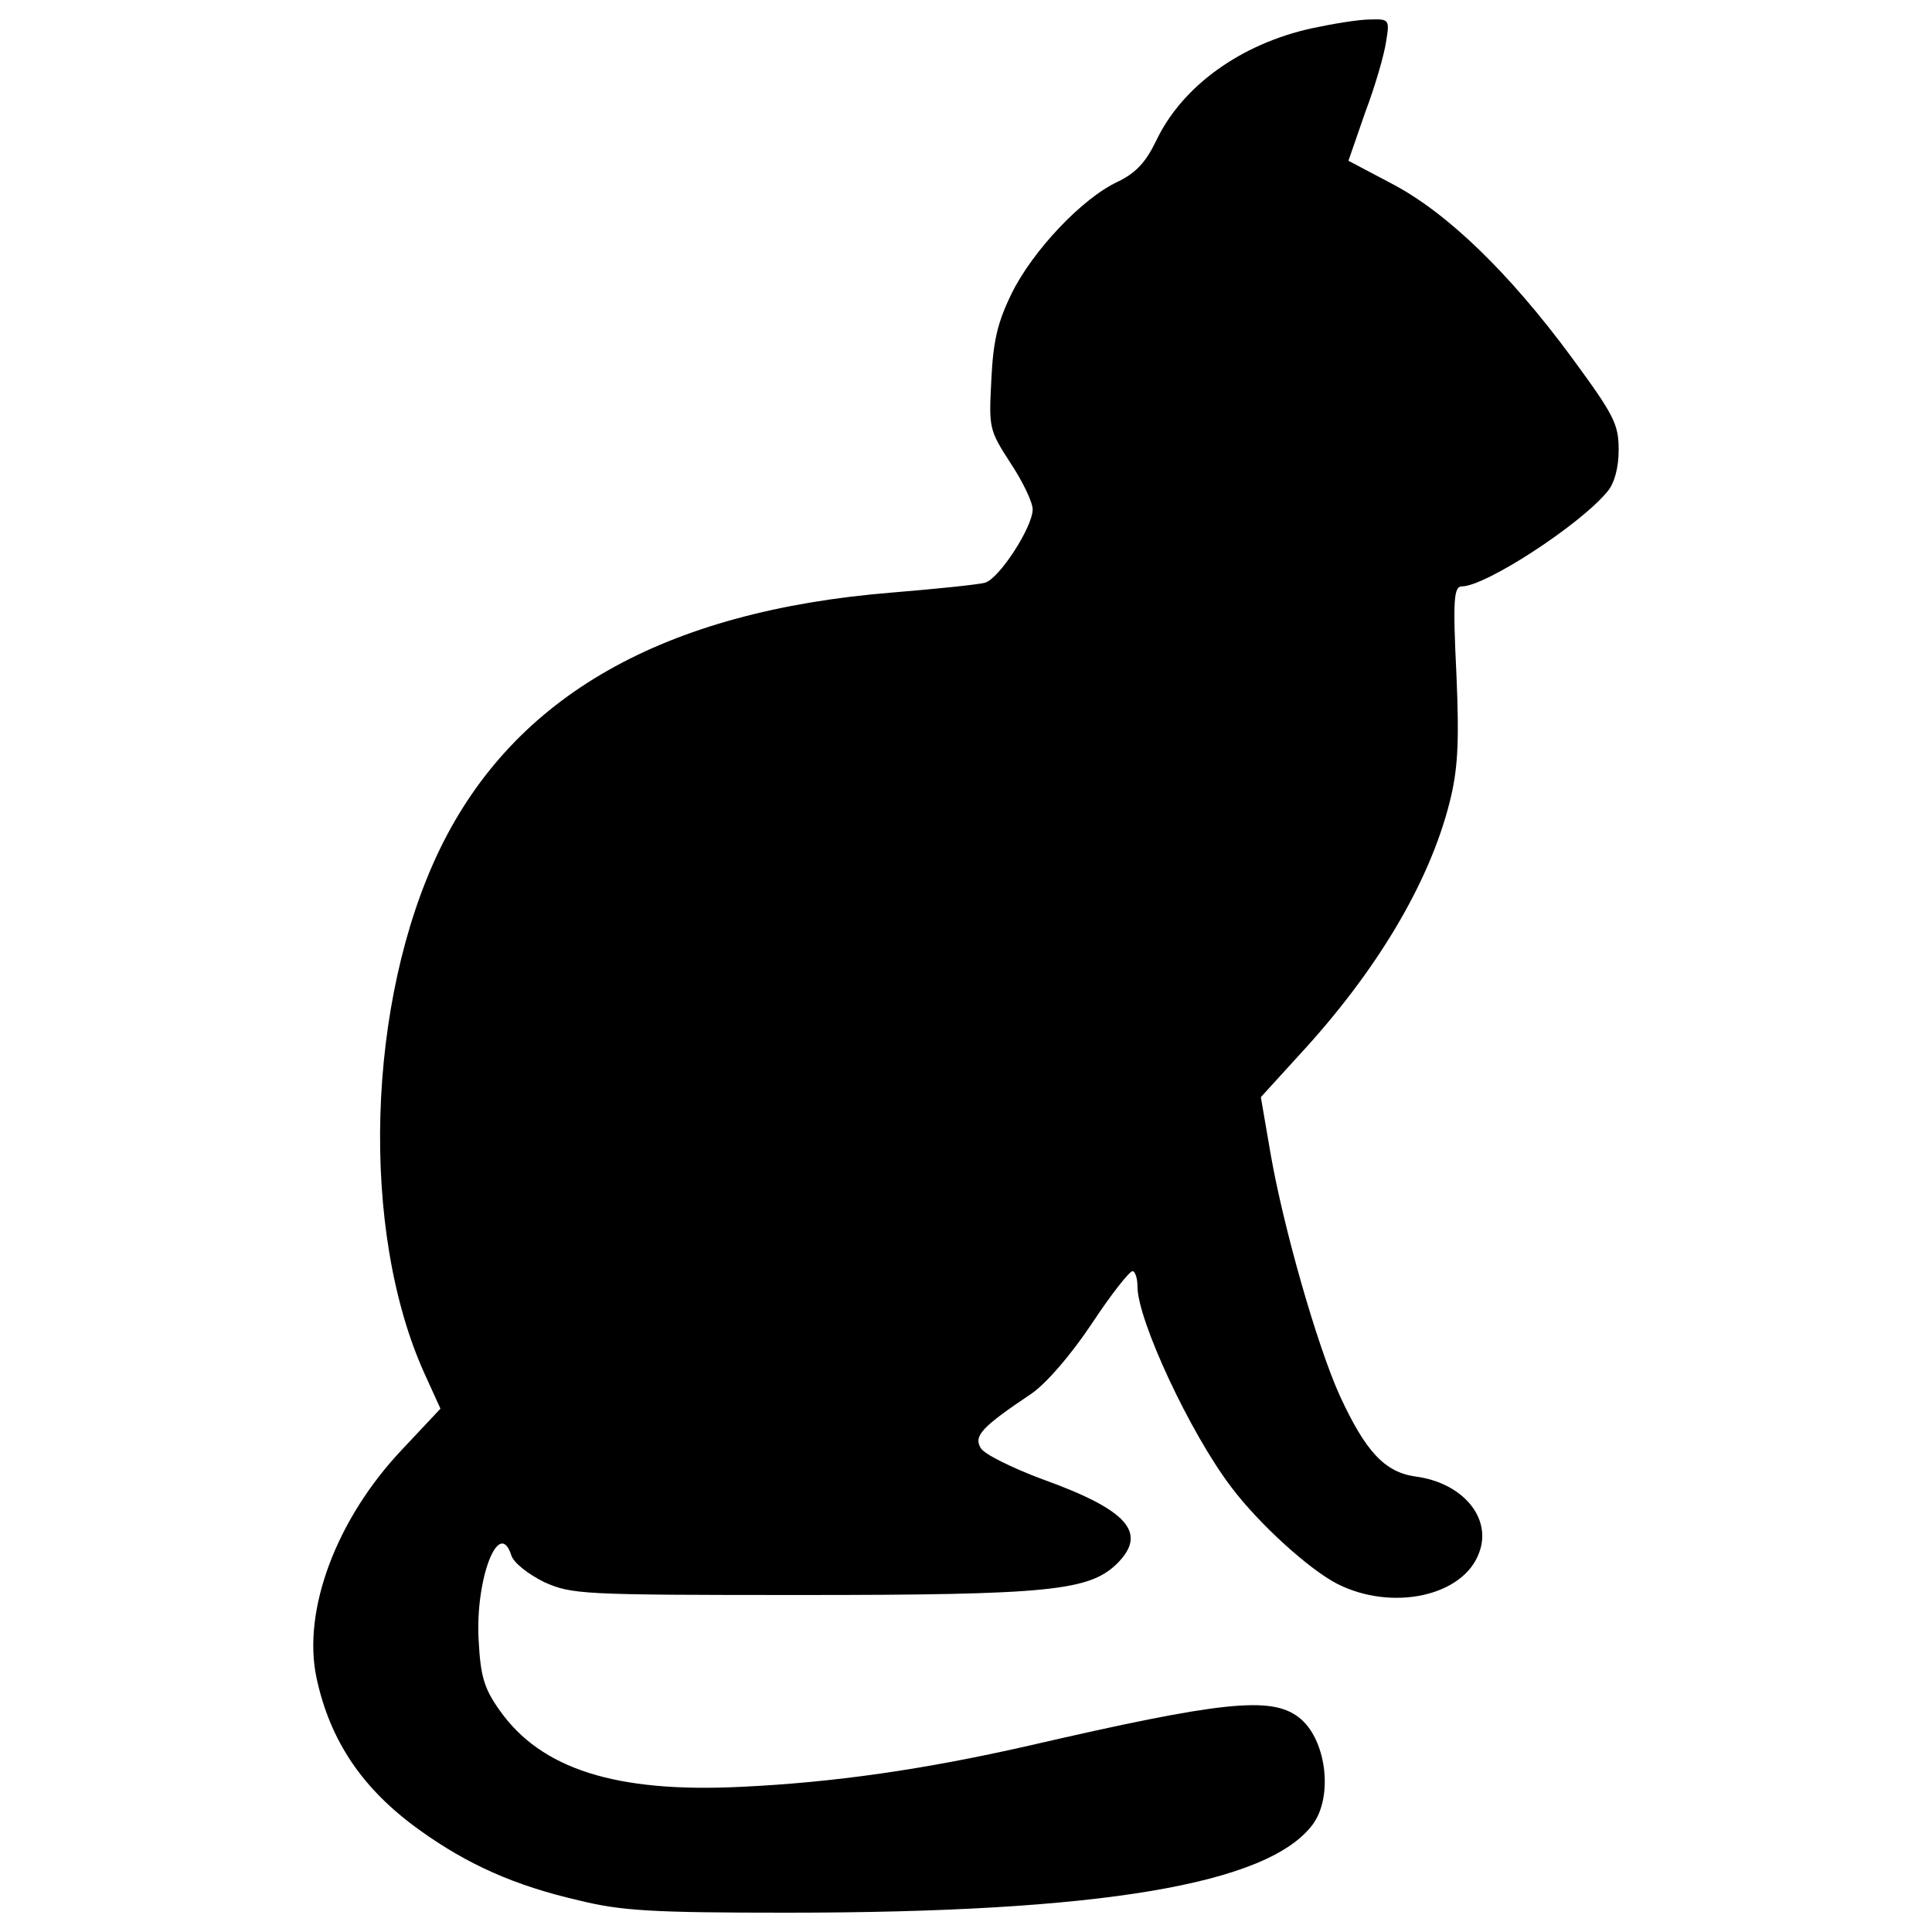 <?xml version="1.0" encoding="utf-8"?>
<!-- Svg Vector Icons : http://www.onlinewebfonts.com/icon -->
<!DOCTYPE svg PUBLIC "-//W3C//DTD SVG 1.1//EN" "http://www.w3.org/Graphics/SVG/1.1/DTD/svg11.dtd">
<svg version="1.1" xmlns="http://www.w3.org/2000/svg" xmlns:xlink="http://www.w3.org/1999/xlink" x="0px" y="0px" viewBox="0 0 1000 1000" enable-background="new 0 0 1000 1000" xml:space="preserve">
<g><g transform="translate(0,511) scale(0.1,-0.1)"><path d="M6794.8,4964.6c-370.4-79.8-676.9-300.1-811-584.3c-54.3-111.8-105.4-166-198-210.7c-185.2-86.2-440.6-357.6-549.2-578c-73.5-150.1-95.8-245.9-105.4-447c-12.8-249-12.8-258.6,99-431.1c63.9-95.8,114.9-204.3,114.9-239.5c0-92.6-172.4-357.6-245.9-379.9c-31.9-9.6-249-31.9-482.1-51.1C3435.7,1947.2,2663,1509.8,2276.6,714.7c-380-785.5-415.1-1979.7-76.6-2720.4l79.8-175.6l-198-210.7c-341.7-360.8-517.3-833.4-443.8-1181.4c70.3-328.9,239.5-577.9,533.2-788.7c249.1-178.8,491.7-287.4,823.8-364c220.3-54.3,376.8-63.9,1076-63.9c1625.2,0,2493.7,146.9,2723.6,456.6c108.5,146.9,70.2,447-73.5,555.6s-395.9,83-1392.1-146.9c-546-124.5-1015.4-191.6-1494.3-213.9c-648.2-31.9-1034.6,92.6-1248.5,395.9c-79.8,111.8-99,175.6-108.6,360.8c-19.2,316.1,105.4,641.8,169.2,440.6c12.8-38.3,86.2-95.8,169.2-137.3c143.7-63.9,188.4-67.1,1331.5-67.1c1286.8,0,1491.1,22.3,1634.8,162.9c159.6,159.6,54.3,277.8-389.6,437.4c-153.3,57.5-296.9,127.7-316.1,159.6c-38.3,63.8,3.2,108.6,265,284.2c76.6,54.3,201.2,198,309.7,360.8c99,150.1,194.8,271.4,210.7,271.4c12.8,0,25.5-35.1,25.5-79.8c0-172.4,271.4-756.8,485.3-1037.7c143.7-191.6,405.5-427.9,549.2-501.3c284.2-143.7,654.6-63.8,734.4,162.9c67,178.8-86.2,360.8-328.9,392.7c-159.6,22.4-258.6,127.7-392.7,418.3c-118.1,261.8-290.5,865.3-357.6,1248.5l-51.1,297l194.8,213.9c402.3,434.2,676.9,894,782.3,1312.3c41.5,166,51.1,296.9,35.1,664.1c-19.2,389.6-12.8,453.4,28.7,453.4c121.4,0,613.1,319.3,753.6,491.7c35.1,41.5,57.5,121.3,57.5,213.9c0,134.1-22.4,178.8-242.7,478.9c-322.5,437.4-645,750.4-932.4,900.4l-223.5,118.1l86.2,249c51.1,134.1,99,300.2,108.6,367.2c19.2,115,16,118.1-83,115C7034.2,5009.3,6900.1,4987,6794.8,4964.6z"/></g></g>
</svg>